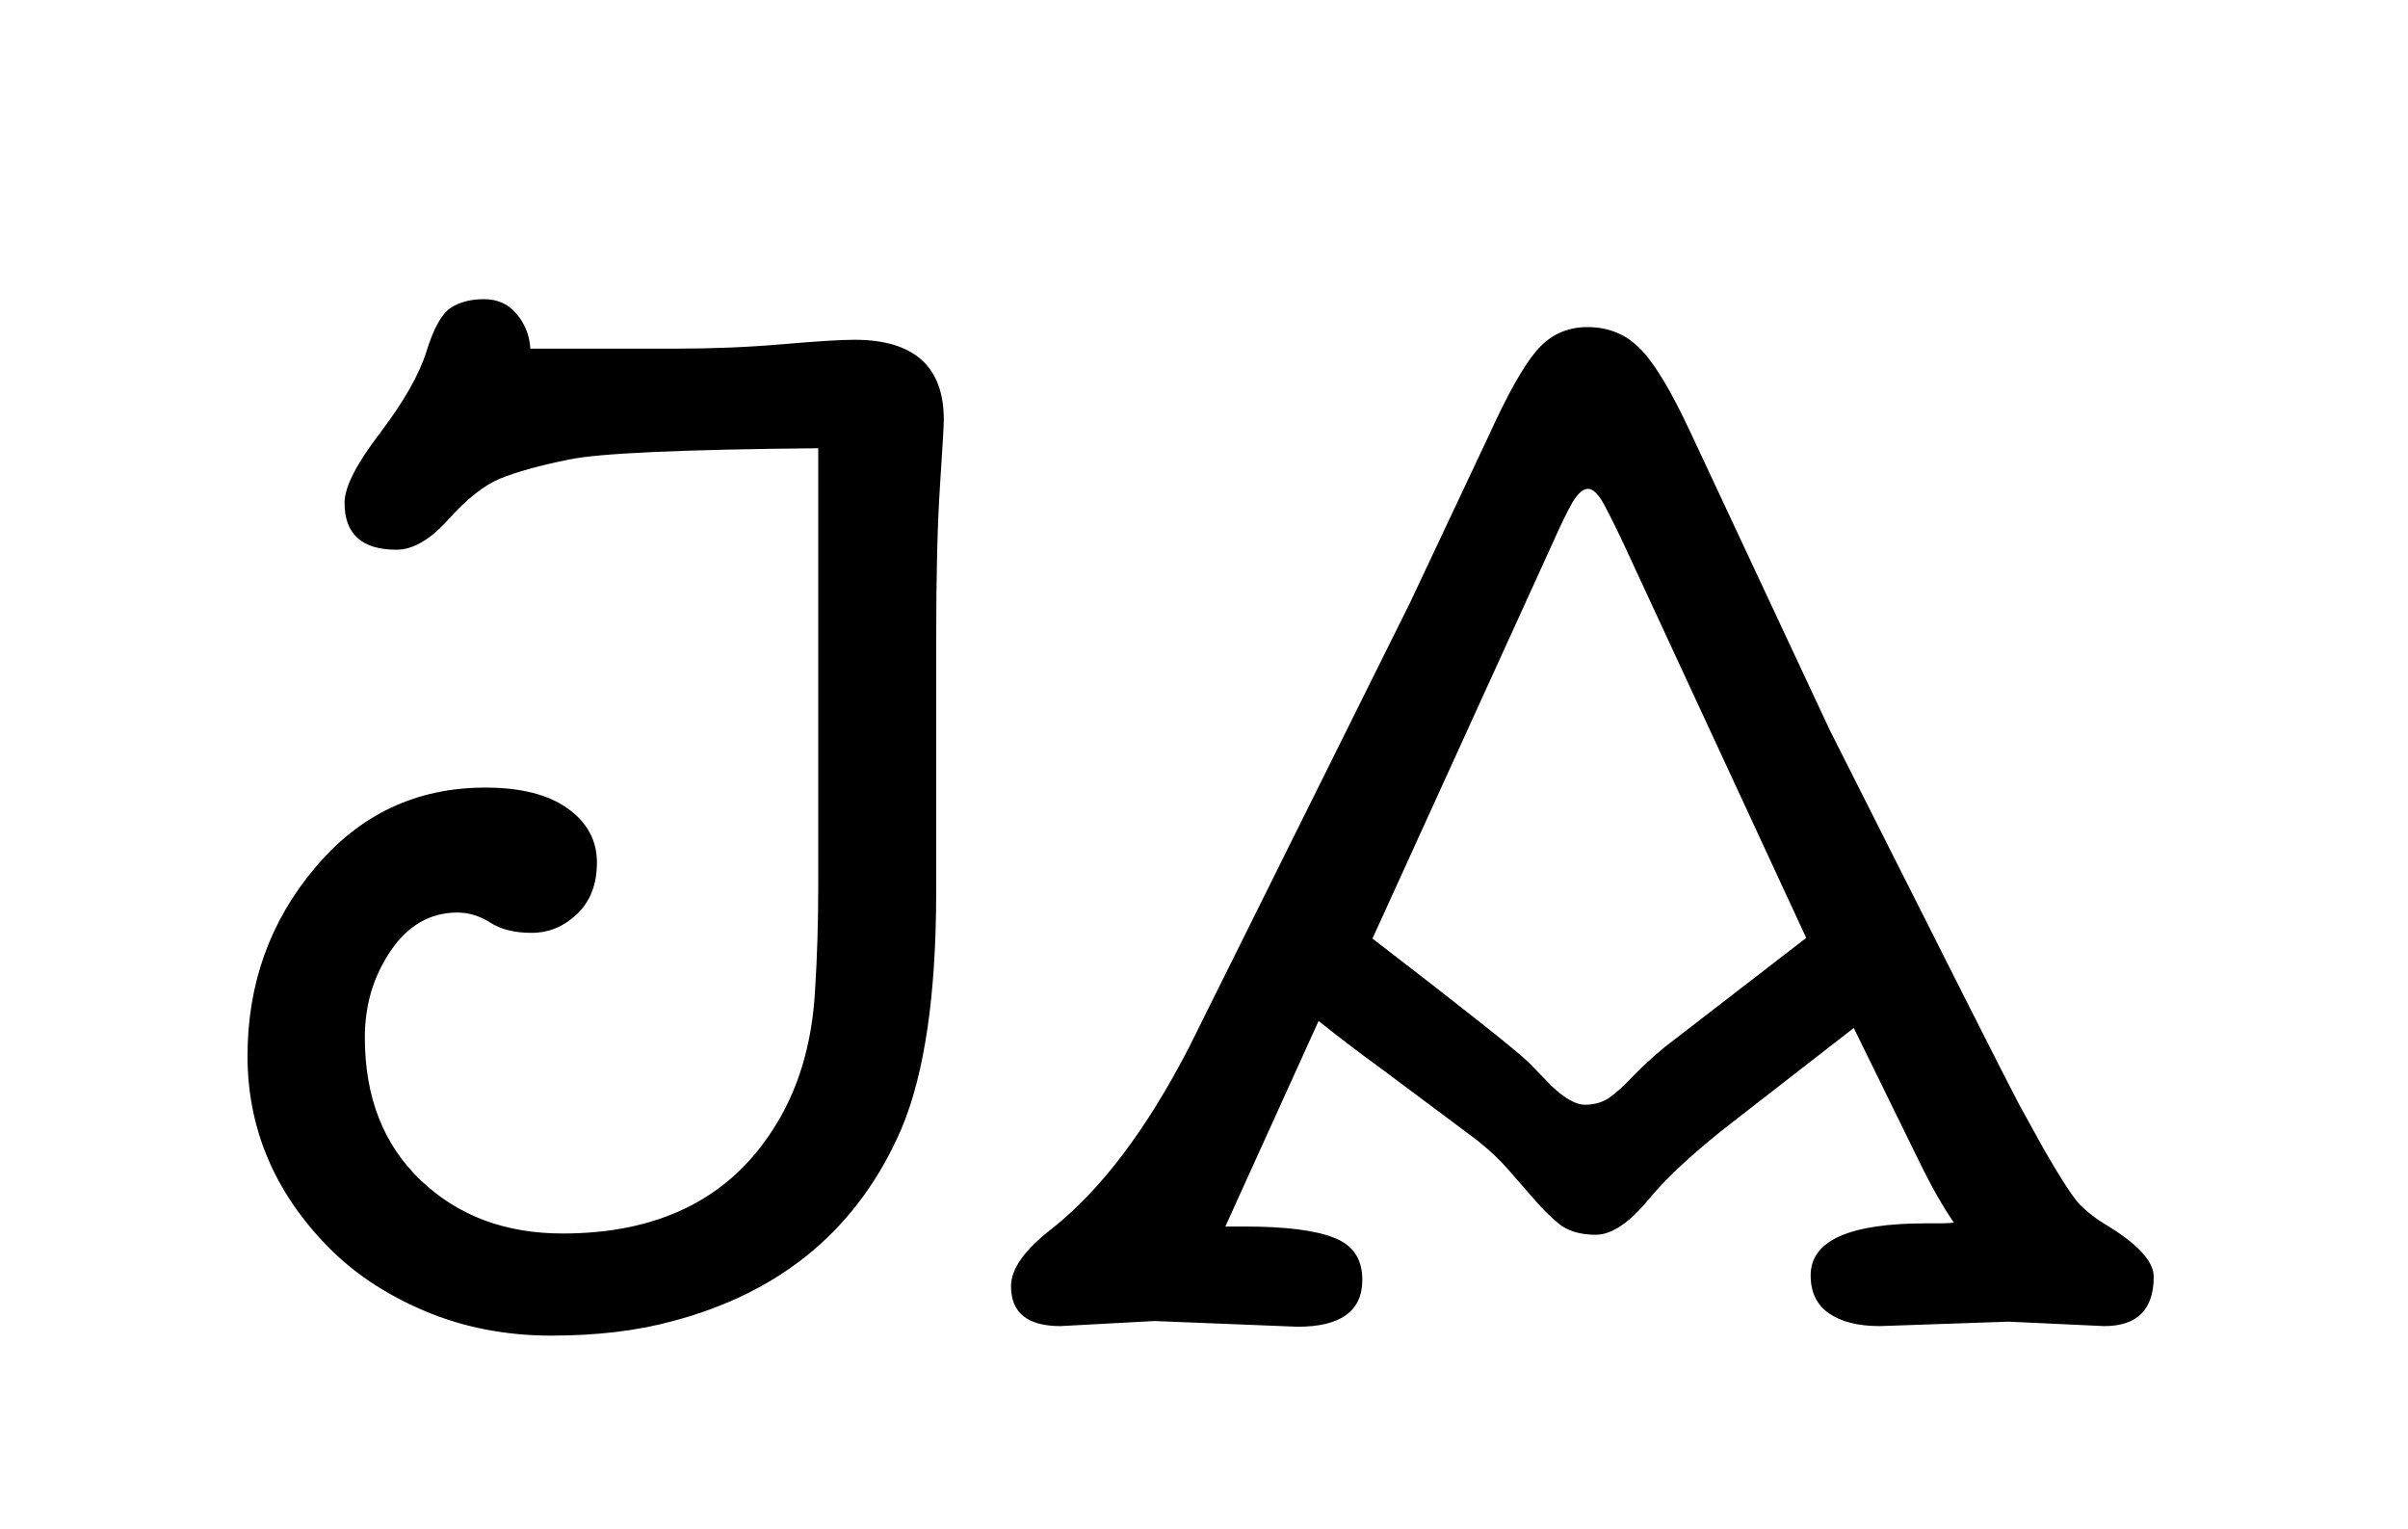 <svg width="178" height="113" viewBox="0 0 178 113" fill="none" xmlns="http://www.w3.org/2000/svg">
<g filter="url(#filter0_dd_0_3)">
<path d="M29.312 28.625C26.75 28.625 25.469 27.469 25.469 25.156C25.469 24 26.344 22.281 28.094 20C29.844 17.688 30.984 15.688 31.516 14C32.047 12.281 32.641 11.203 33.297 10.766C33.953 10.328 34.781 10.109 35.781 10.109C36.781 10.109 37.578 10.469 38.172 11.188C38.797 11.906 39.141 12.766 39.203 13.766H49.891C52.672 13.766 55.328 13.656 57.859 13.438C60.391 13.219 62.156 13.109 63.156 13.109C67.562 13.109 69.766 15.078 69.766 19.016C69.766 19.453 69.672 21.078 69.484 23.891C69.297 26.703 69.203 30.516 69.203 35.328V53.891C69.203 61.453 68.359 67.266 66.672 71.328C63.516 78.703 57.875 83.469 49.75 85.625C47.125 86.344 44.125 86.703 40.75 86.703C37.375 86.703 34.25 86.094 31.375 84.875C28.5 83.656 26.094 82.047 24.156 80.047C20.25 76.016 18.297 71.344 18.297 66.031C18.297 60.719 19.953 56.094 23.266 52.156C26.578 48.188 30.781 46.203 35.875 46.203C38.5 46.203 40.531 46.719 41.969 47.75C43.406 48.781 44.125 50.109 44.125 51.734C44.125 53.359 43.625 54.641 42.625 55.578C41.656 56.484 40.547 56.938 39.297 56.938C38.047 56.938 37.031 56.688 36.25 56.188C35.469 55.688 34.656 55.438 33.812 55.438C31.812 55.438 30.172 56.375 28.891 58.25C27.609 60.125 26.969 62.266 26.969 64.672C26.969 69.078 28.344 72.594 31.094 75.219C33.844 77.844 37.344 79.156 41.594 79.156C48.594 79.156 53.734 76.656 57.016 71.656C58.953 68.75 60.031 65.25 60.25 61.156C60.406 58.781 60.484 56.188 60.484 53.375V21.125C50.328 21.219 44.172 21.5 42.016 21.969C39.859 22.406 38.172 22.875 36.953 23.375C35.766 23.875 34.5 24.875 33.156 26.375C31.812 27.875 30.531 28.625 29.312 28.625ZM101.453 57.359C108.359 62.672 112.219 65.734 113.031 66.547L114.719 68.281C115.688 69.188 116.5 69.641 117.156 69.641C117.812 69.641 118.391 69.484 118.891 69.172C119.391 68.828 119.984 68.297 120.672 67.578C121.391 66.828 122.188 66.094 123.062 65.375L133.516 57.312L120.719 29.703C119.875 27.859 119.203 26.469 118.703 25.531C118.234 24.594 117.797 24.125 117.391 24.125C117.016 24.125 116.625 24.469 116.219 25.156C115.844 25.812 115.344 26.844 114.719 28.25L101.453 57.359ZM85.328 85.625L78.391 86C75.953 86 74.734 85.016 74.734 83.047C74.734 81.766 75.75 80.344 77.781 78.781C81.406 75.906 84.781 71.438 87.906 65.375L104.219 32.562L110.031 20.234C111.406 17.203 112.578 15.109 113.547 13.953C114.547 12.766 115.812 12.172 117.344 12.172C118.875 12.172 120.156 12.688 121.188 13.719C122.25 14.75 123.516 16.844 124.984 20L135.25 41.938C144.031 59.375 148.703 68.609 149.266 69.641L151 72.781C152.375 75.188 153.328 76.641 153.859 77.141C154.391 77.641 154.938 78.062 155.5 78.406C157.969 79.875 159.203 81.188 159.203 82.344C159.203 84.781 157.984 86 155.547 86L148.469 85.672L138.953 86C137.359 86 136.109 85.688 135.203 85.062C134.297 84.438 133.844 83.5 133.844 82.25C133.844 79.688 136.688 78.406 142.375 78.406C142.719 78.406 143.062 78.406 143.406 78.406C143.75 78.406 144.094 78.391 144.438 78.359C143.594 77.141 142.719 75.594 141.812 73.719L137.031 63.969L128.219 70.812C125.344 73.031 123.203 75 121.797 76.719C120.391 78.406 119.109 79.25 117.953 79.25C116.797 79.25 115.875 78.969 115.188 78.406C114.531 77.844 113.938 77.25 113.406 76.625L111.438 74.375C110.875 73.719 110.125 73.016 109.188 72.266L101.969 66.875C100.5 65.812 99 64.672 97.469 63.453L90.578 78.641H91.984C95.047 78.641 97.266 78.922 98.641 79.484C100.016 80.016 100.703 81.047 100.703 82.578C100.703 84.891 99.109 86.047 95.922 86.047L85.328 85.625Z" fill="black"/>
</g>
<defs>
<filter id="filter0_dd_0_3" x="0.297" y="0.109" width="176.906" height="112.594" filterUnits="userSpaceOnUse" color-interpolation-filters="sRGB">
<feFlood flood-opacity="0" result="BackgroundImageFix"/>
<feColorMatrix in="SourceAlpha" type="matrix" values="0 0 0 0 0 0 0 0 0 0 0 0 0 0 0 0 0 0 127 0" result="hardAlpha"/>
<feOffset dy="4"/>
<feGaussianBlur stdDeviation="2"/>
<feColorMatrix type="matrix" values="0 0 0 0 0 0 0 0 0 0 0 0 0 0 0 0 0 0 0.3 0"/>
<feBlend mode="normal" in2="BackgroundImageFix" result="effect1_dropShadow_0_3"/>
<feColorMatrix in="SourceAlpha" type="matrix" values="0 0 0 0 0 0 0 0 0 0 0 0 0 0 0 0 0 0 127 0" result="hardAlpha"/>
<feMorphology radius="6" operator="dilate" in="SourceAlpha" result="effect2_dropShadow_0_3"/>
<feOffset dy="8"/>
<feGaussianBlur stdDeviation="6"/>
<feColorMatrix type="matrix" values="0 0 0 0 0 0 0 0 0 0 0 0 0 0 0 0 0 0 0.15 0"/>
<feBlend mode="normal" in2="effect1_dropShadow_0_3" result="effect2_dropShadow_0_3"/>
<feBlend mode="normal" in="SourceGraphic" in2="effect2_dropShadow_0_3" result="shape"/>
</filter>
</defs>
</svg>
